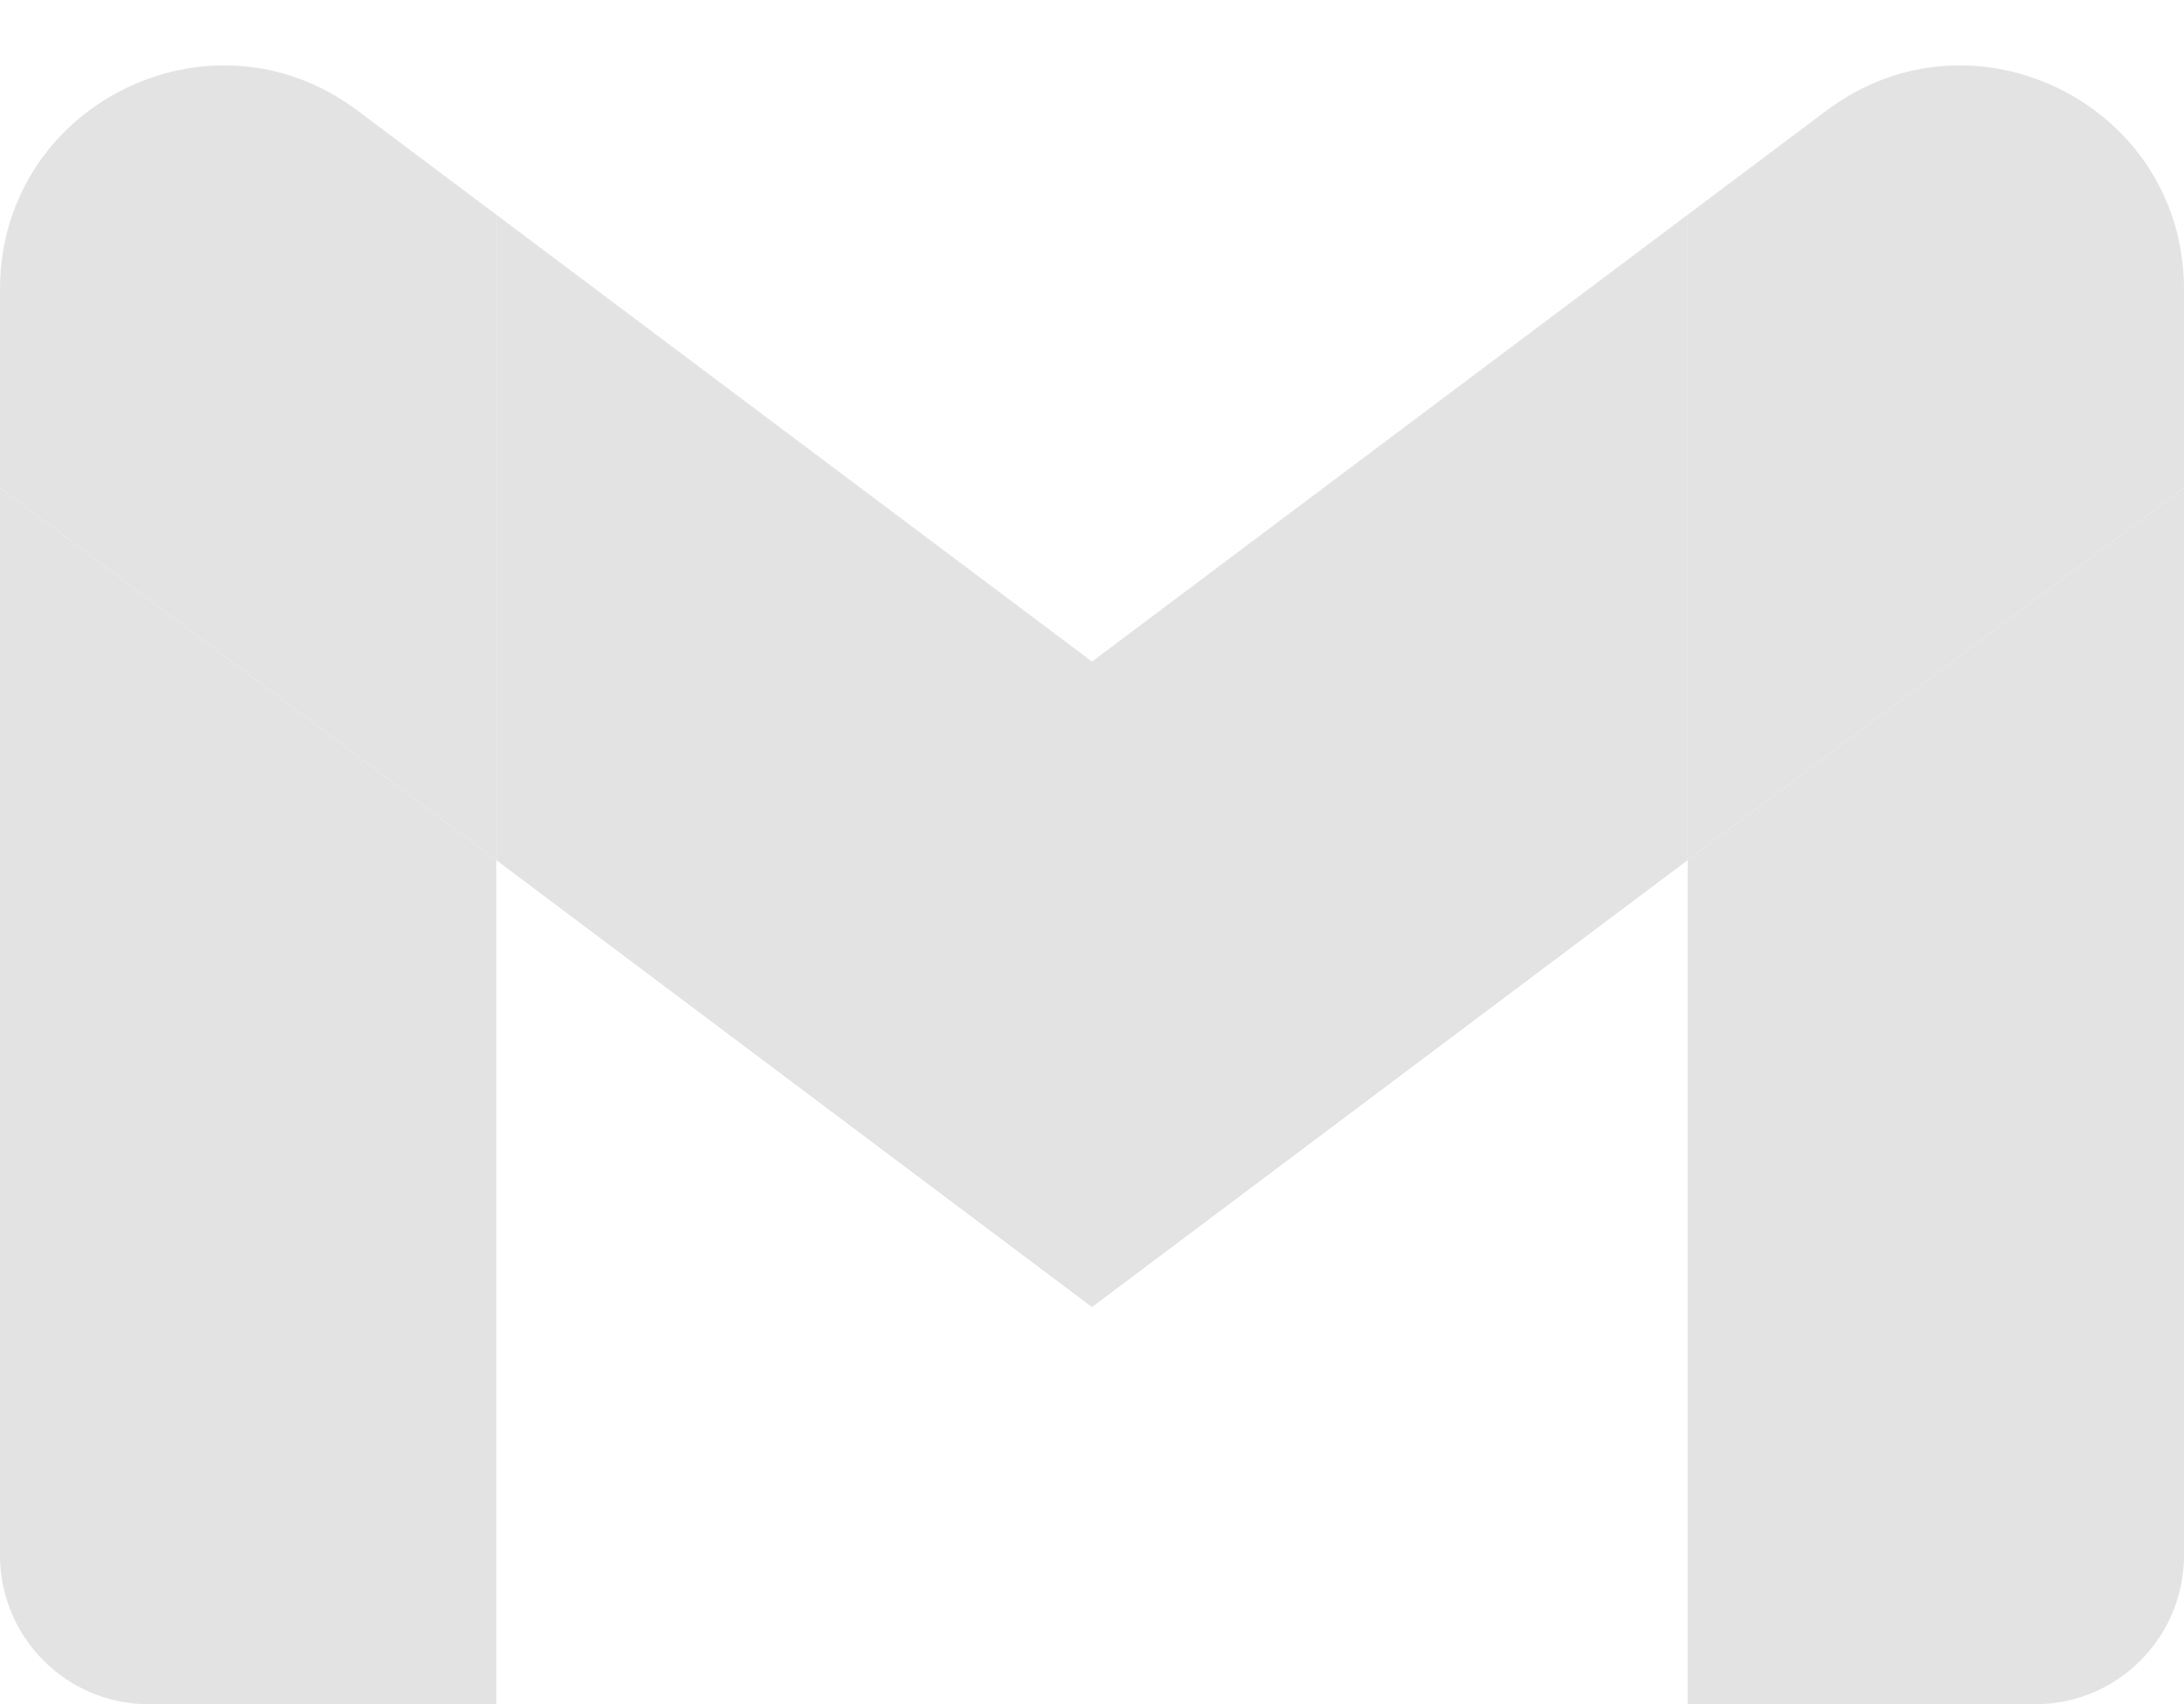 <svg xmlns="http://www.w3.org/2000/svg" viewBox="0 49.4 512 399.42">
  <g fill="none" fill-rule="evenodd">
    <g fill-rule="nonzero">
      <path fill="#E3E3E3" d="M34.91 448.818h81.454V251L0 163.727V413.91c0 19.287 15.622 34.91 34.91 34.91z"/>
      <path fill="#E3E3E3" d="M395.636 448.818h81.455c19.287 0 34.909-15.622 34.909-34.909V163.727L395.636 251z"/>
      <path fill="#E3E3E3" d="M395.636 99.727V251L512 163.727v-46.545c0-43.142-49.25-67.782-83.782-41.891z"/>
    </g>
    <path fill="#E3E3E3" d="M116.364 251V99.727L256 204.455 395.636 99.727V251L256 355.727z"/>
    <path fill="#E3E3E3" fill-rule="nonzero" d="M0 117.182v46.545L116.364 251V99.727L83.782 75.291C49.25 49.4 0 74.04 0 117.18z"/>
  </g>
</svg>
